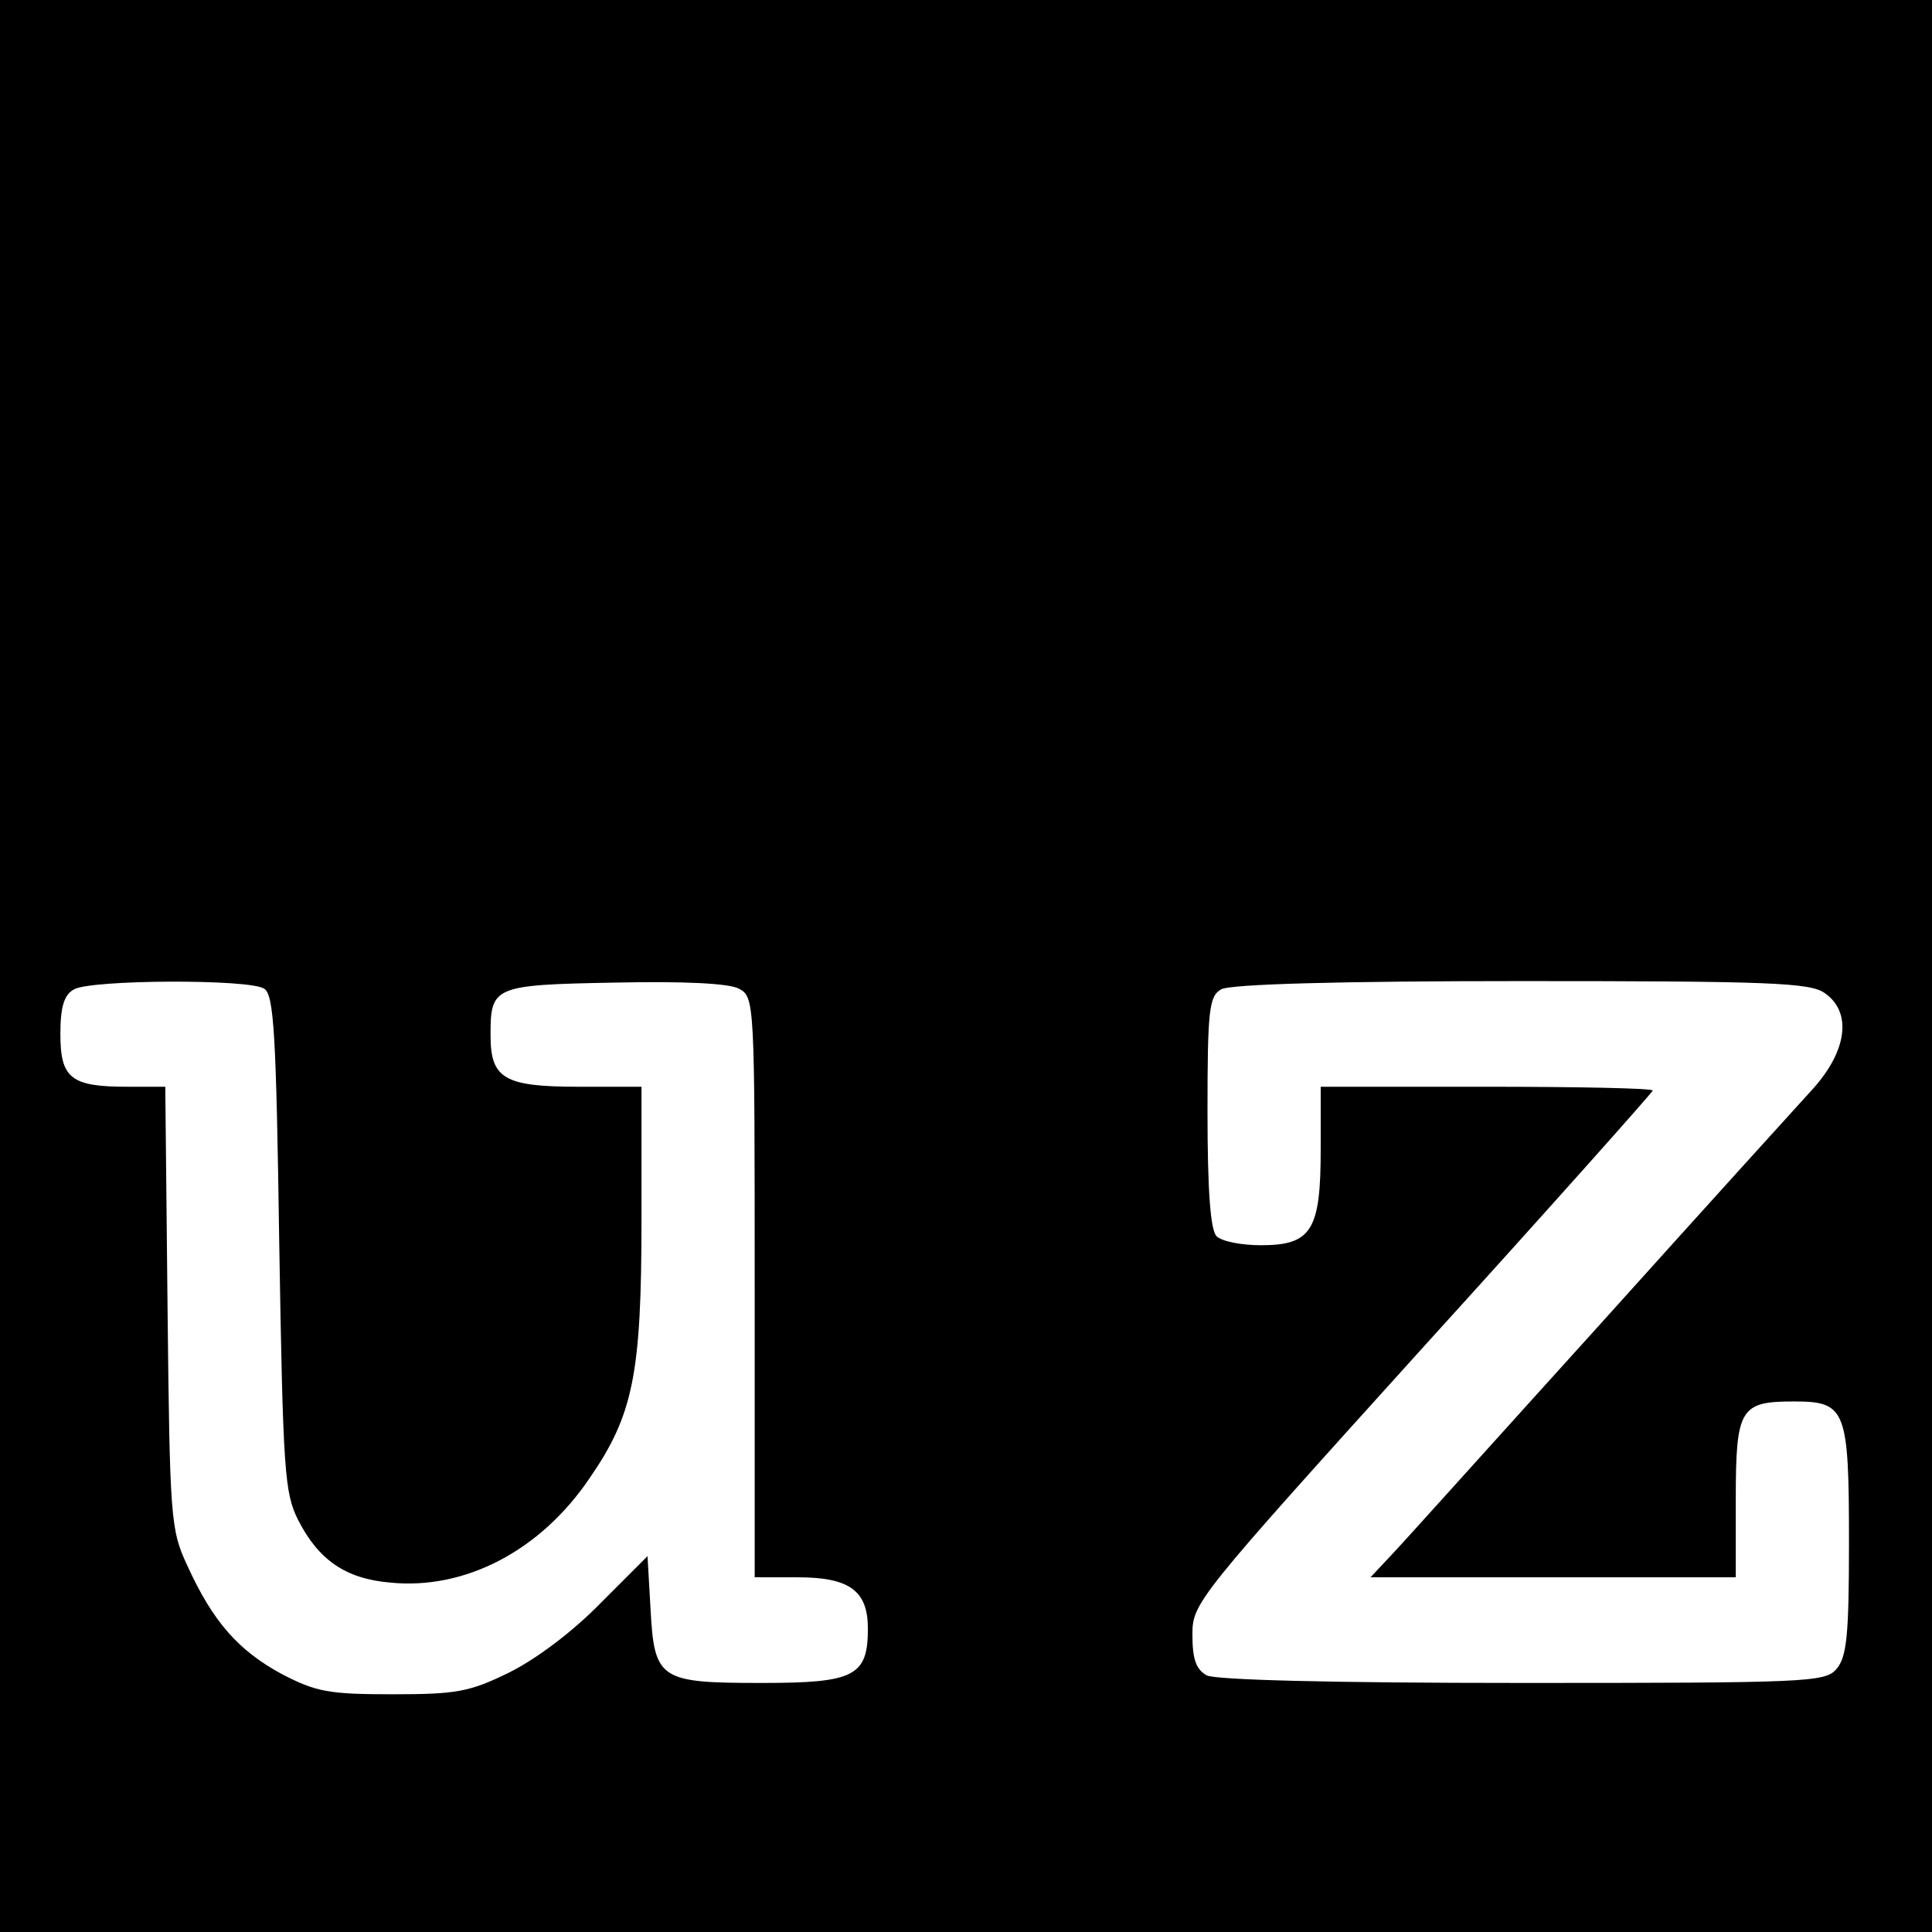<?xml version="1.0" standalone="no"?>
<!DOCTYPE svg PUBLIC "-//W3C//DTD SVG 20010904//EN"
 "http://www.w3.org/TR/2001/REC-SVG-20010904/DTD/svg10.dtd">
<svg version="1.0" xmlns="http://www.w3.org/2000/svg"
 width="256pt" height="256pt" viewBox="0 0 256 256"
 preserveAspectRatio="xMidYMid meet">
<g transform="translate(0,256) scale(0.1,-0.1)"
fill="#000000" stroke="none">
<path d="M0 1280 l0 -1280 1280 0 1280 0 0 1280 0 1280 -1280 0 -1280 0 0
-1280z m350 -30 c13 -8 16 -60 20 -337 5 -303 7 -331 25 -367 27 -53 63 -78
122 -83 99 -10 199 42 264 138 58 84 69 138 69 342 l0 177 -84 0 c-98 0 -116
11 -116 68 0 65 3 67 164 70 93 2 152 -1 165 -8 21 -11 21 -17 21 -395 l0
-385 57 0 c69 0 93 -18 93 -68 0 -63 -18 -72 -140 -72 -136 0 -143 4 -148 98
l-4 70 -62 -62 c-37 -38 -85 -74 -121 -92 -53 -26 -70 -29 -155 -29 -84 0
-101 3 -147 27 -57 31 -91 69 -125 144 -22 47 -23 62 -26 342 l-3 292 -50 0
c-75 0 -89 11 -89 70 0 36 5 52 18 59 22 13 232 14 252 1z m2068 -6 c36 -25
30 -76 -16 -127 -21 -23 -148 -163 -282 -312 -134 -148 -257 -285 -274 -303
l-30 -32 242 0 242 0 0 104 c0 120 6 129 77 129 69 0 73 -10 73 -187 0 -125
-3 -152 -17 -168 -15 -17 -41 -18 -415 -18 -256 0 -406 4 -419 10 -14 8 -19
21 -19 54 0 42 5 48 305 380 168 185 305 339 305 341 0 3 -99 5 -220 5 l-220
0 0 -83 c0 -107 -12 -127 -79 -127 -26 0 -52 5 -59 12 -8 8 -12 59 -12 165 0
134 2 153 18 162 11 7 158 11 397 11 329 0 384 -2 403 -16z"/>
</g>
</svg>
